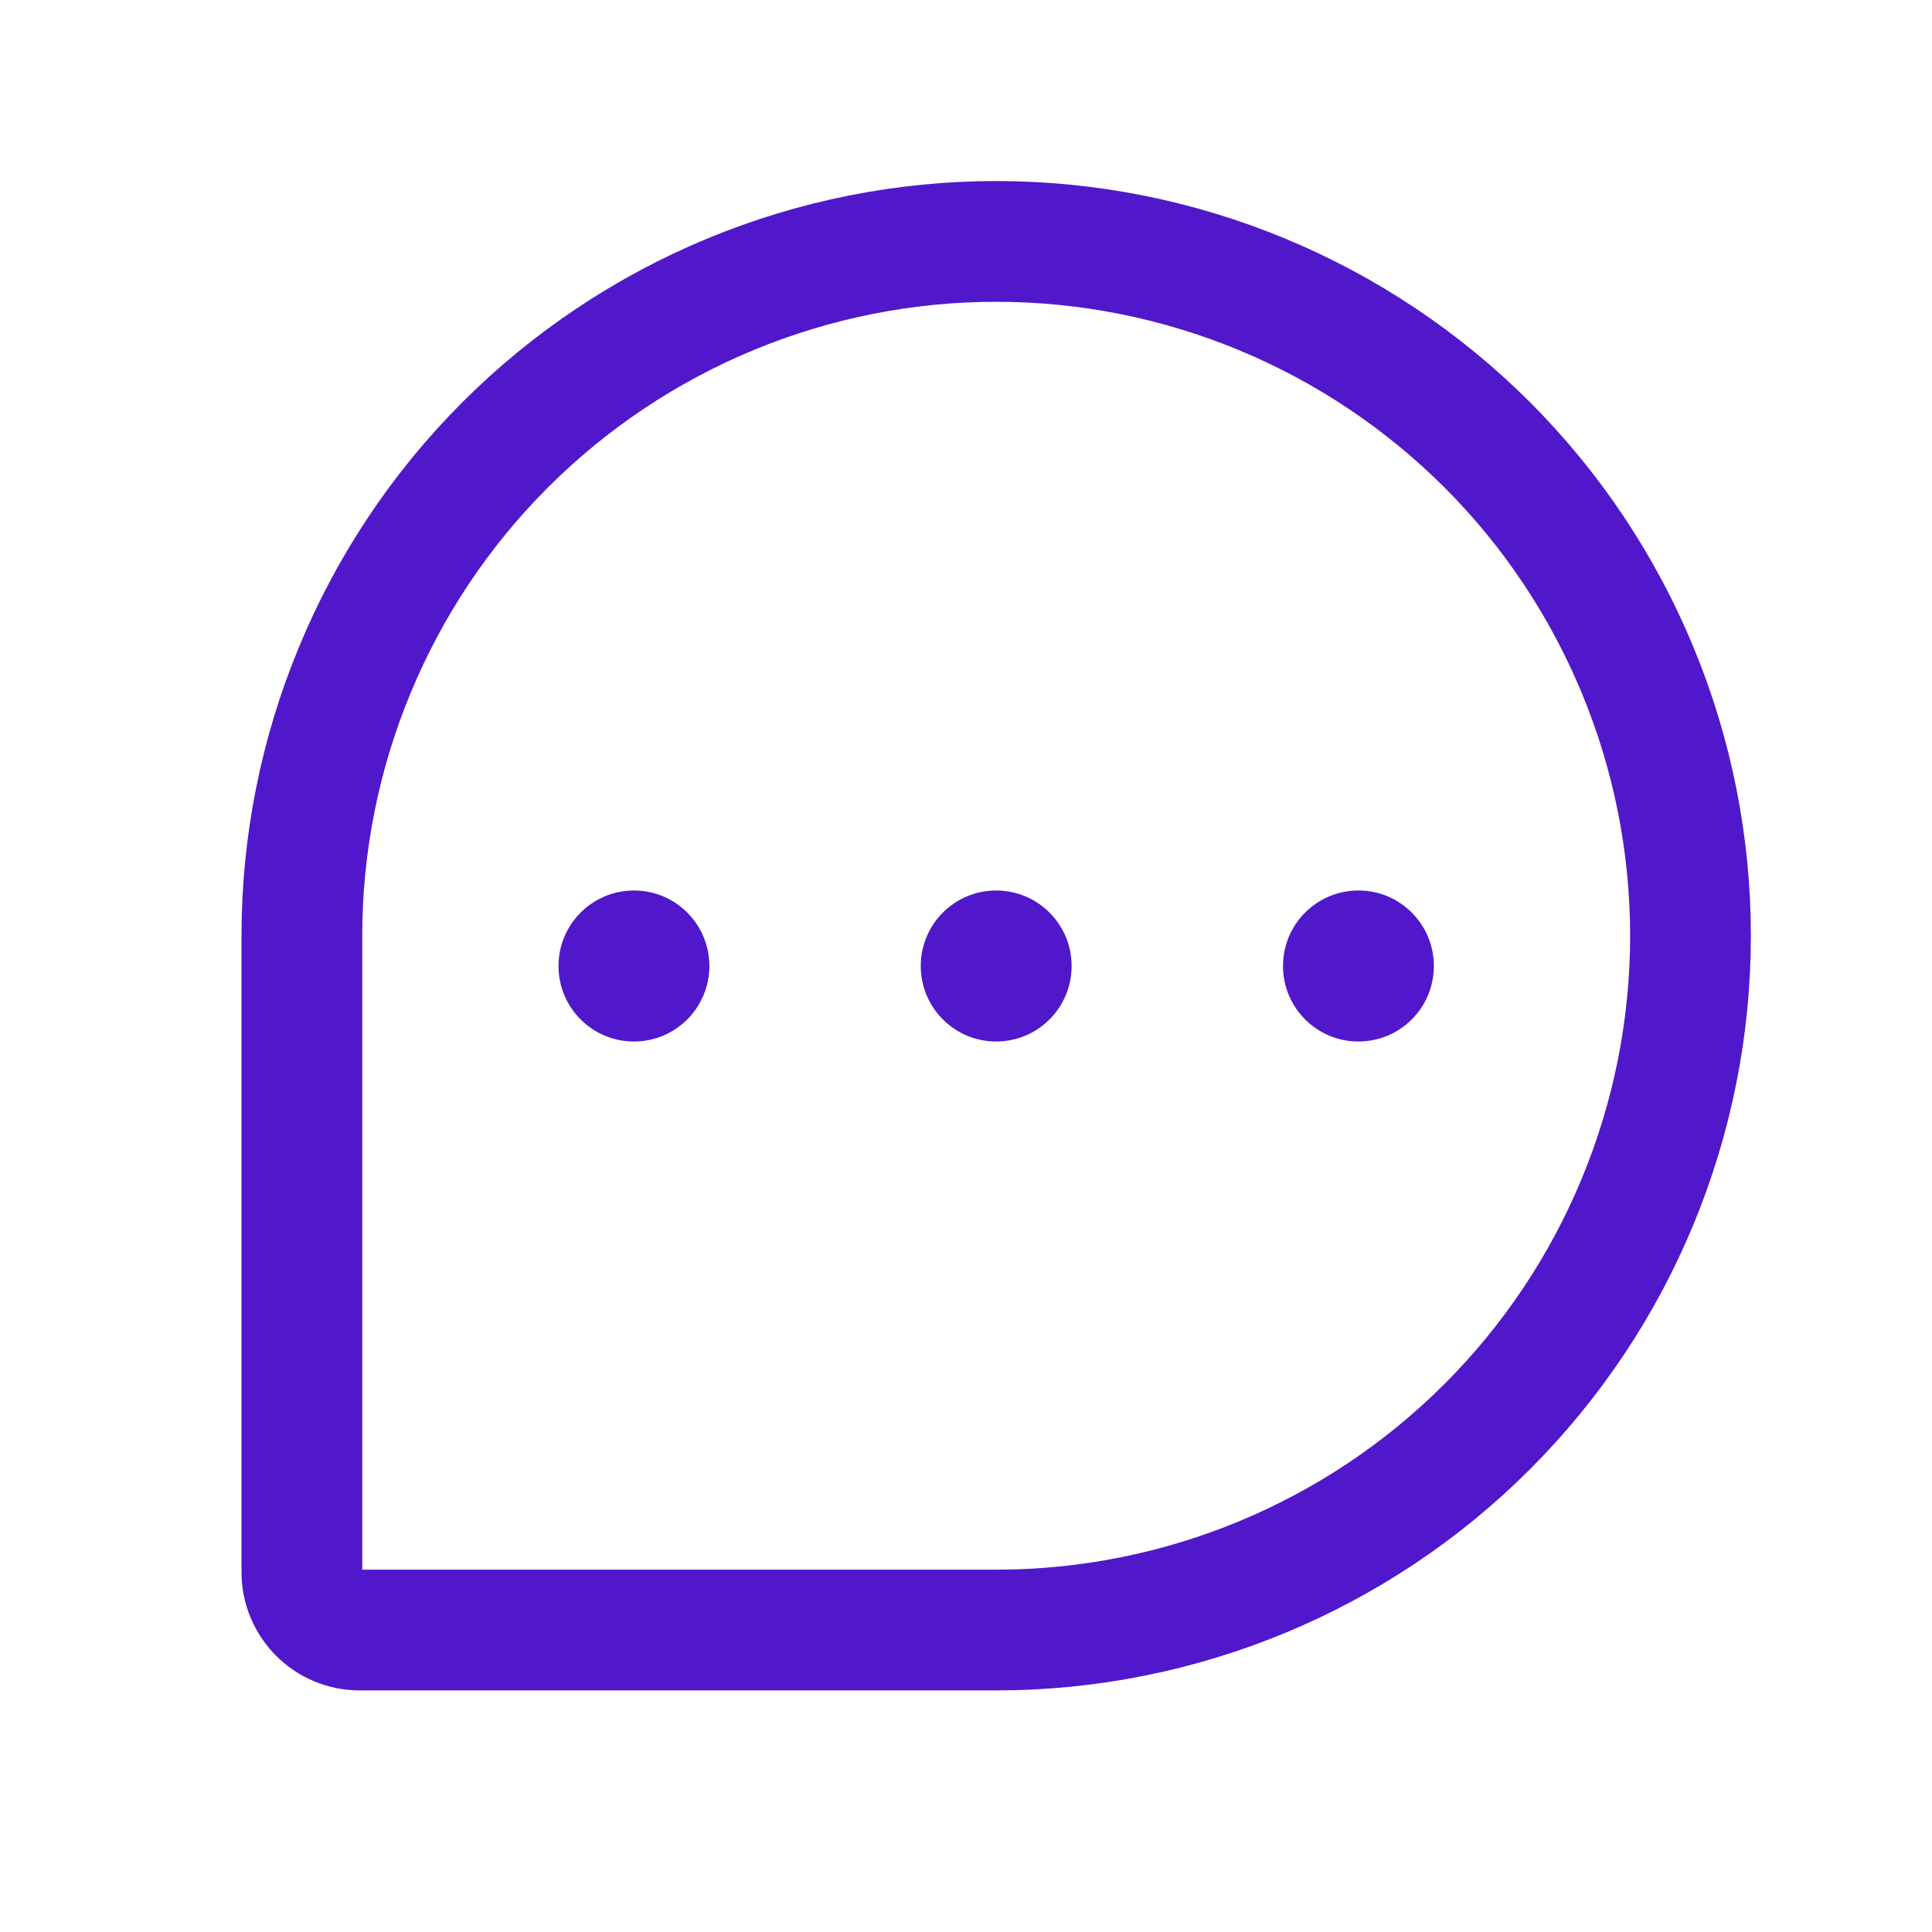<svg width="24" height="24" viewBox="0 0 24 24" fill="none" xmlns="http://www.w3.org/2000/svg">
<path d="M12.375 20.249H4.469C4.278 20.249 4.095 20.174 3.961 20.039C3.826 19.904 3.75 19.721 3.75 19.53V11.624C3.75 10.492 3.973 9.37 4.407 8.324C4.84 7.277 5.475 6.326 6.276 5.525C7.077 4.725 8.028 4.089 9.074 3.656C10.121 3.222 11.242 2.999 12.375 2.999H12.375C13.508 2.999 14.629 3.222 15.676 3.656C16.722 4.089 17.673 4.725 18.474 5.525C19.275 6.326 19.91 7.277 20.343 8.324C20.777 9.37 21 10.492 21 11.624V11.624C21 13.912 20.091 16.106 18.474 17.723C16.856 19.341 14.662 20.249 12.375 20.249Z" stroke="#5018CA" stroke-width="1.5" stroke-linecap="round" stroke-linejoin="round"/>
<path d="M12.375 12.938C12.893 12.938 13.312 12.518 13.312 12C13.312 11.482 12.893 11.062 12.375 11.062C11.857 11.062 11.438 11.482 11.438 12C11.438 12.518 11.857 12.938 12.375 12.938Z" fill="#5018CA"/>
<path d="M16.875 12.938C17.393 12.938 17.812 12.518 17.812 12C17.812 11.482 17.393 11.062 16.875 11.062C16.357 11.062 15.938 11.482 15.938 12C15.938 12.518 16.357 12.938 16.875 12.938Z" fill="#5018CA"/>
<path d="M7.875 12.938C8.393 12.938 8.812 12.518 8.812 12C8.812 11.482 8.393 11.062 7.875 11.062C7.357 11.062 6.938 11.482 6.938 12C6.938 12.518 7.357 12.938 7.875 12.938Z" fill="#5018CA"/>
</svg>
